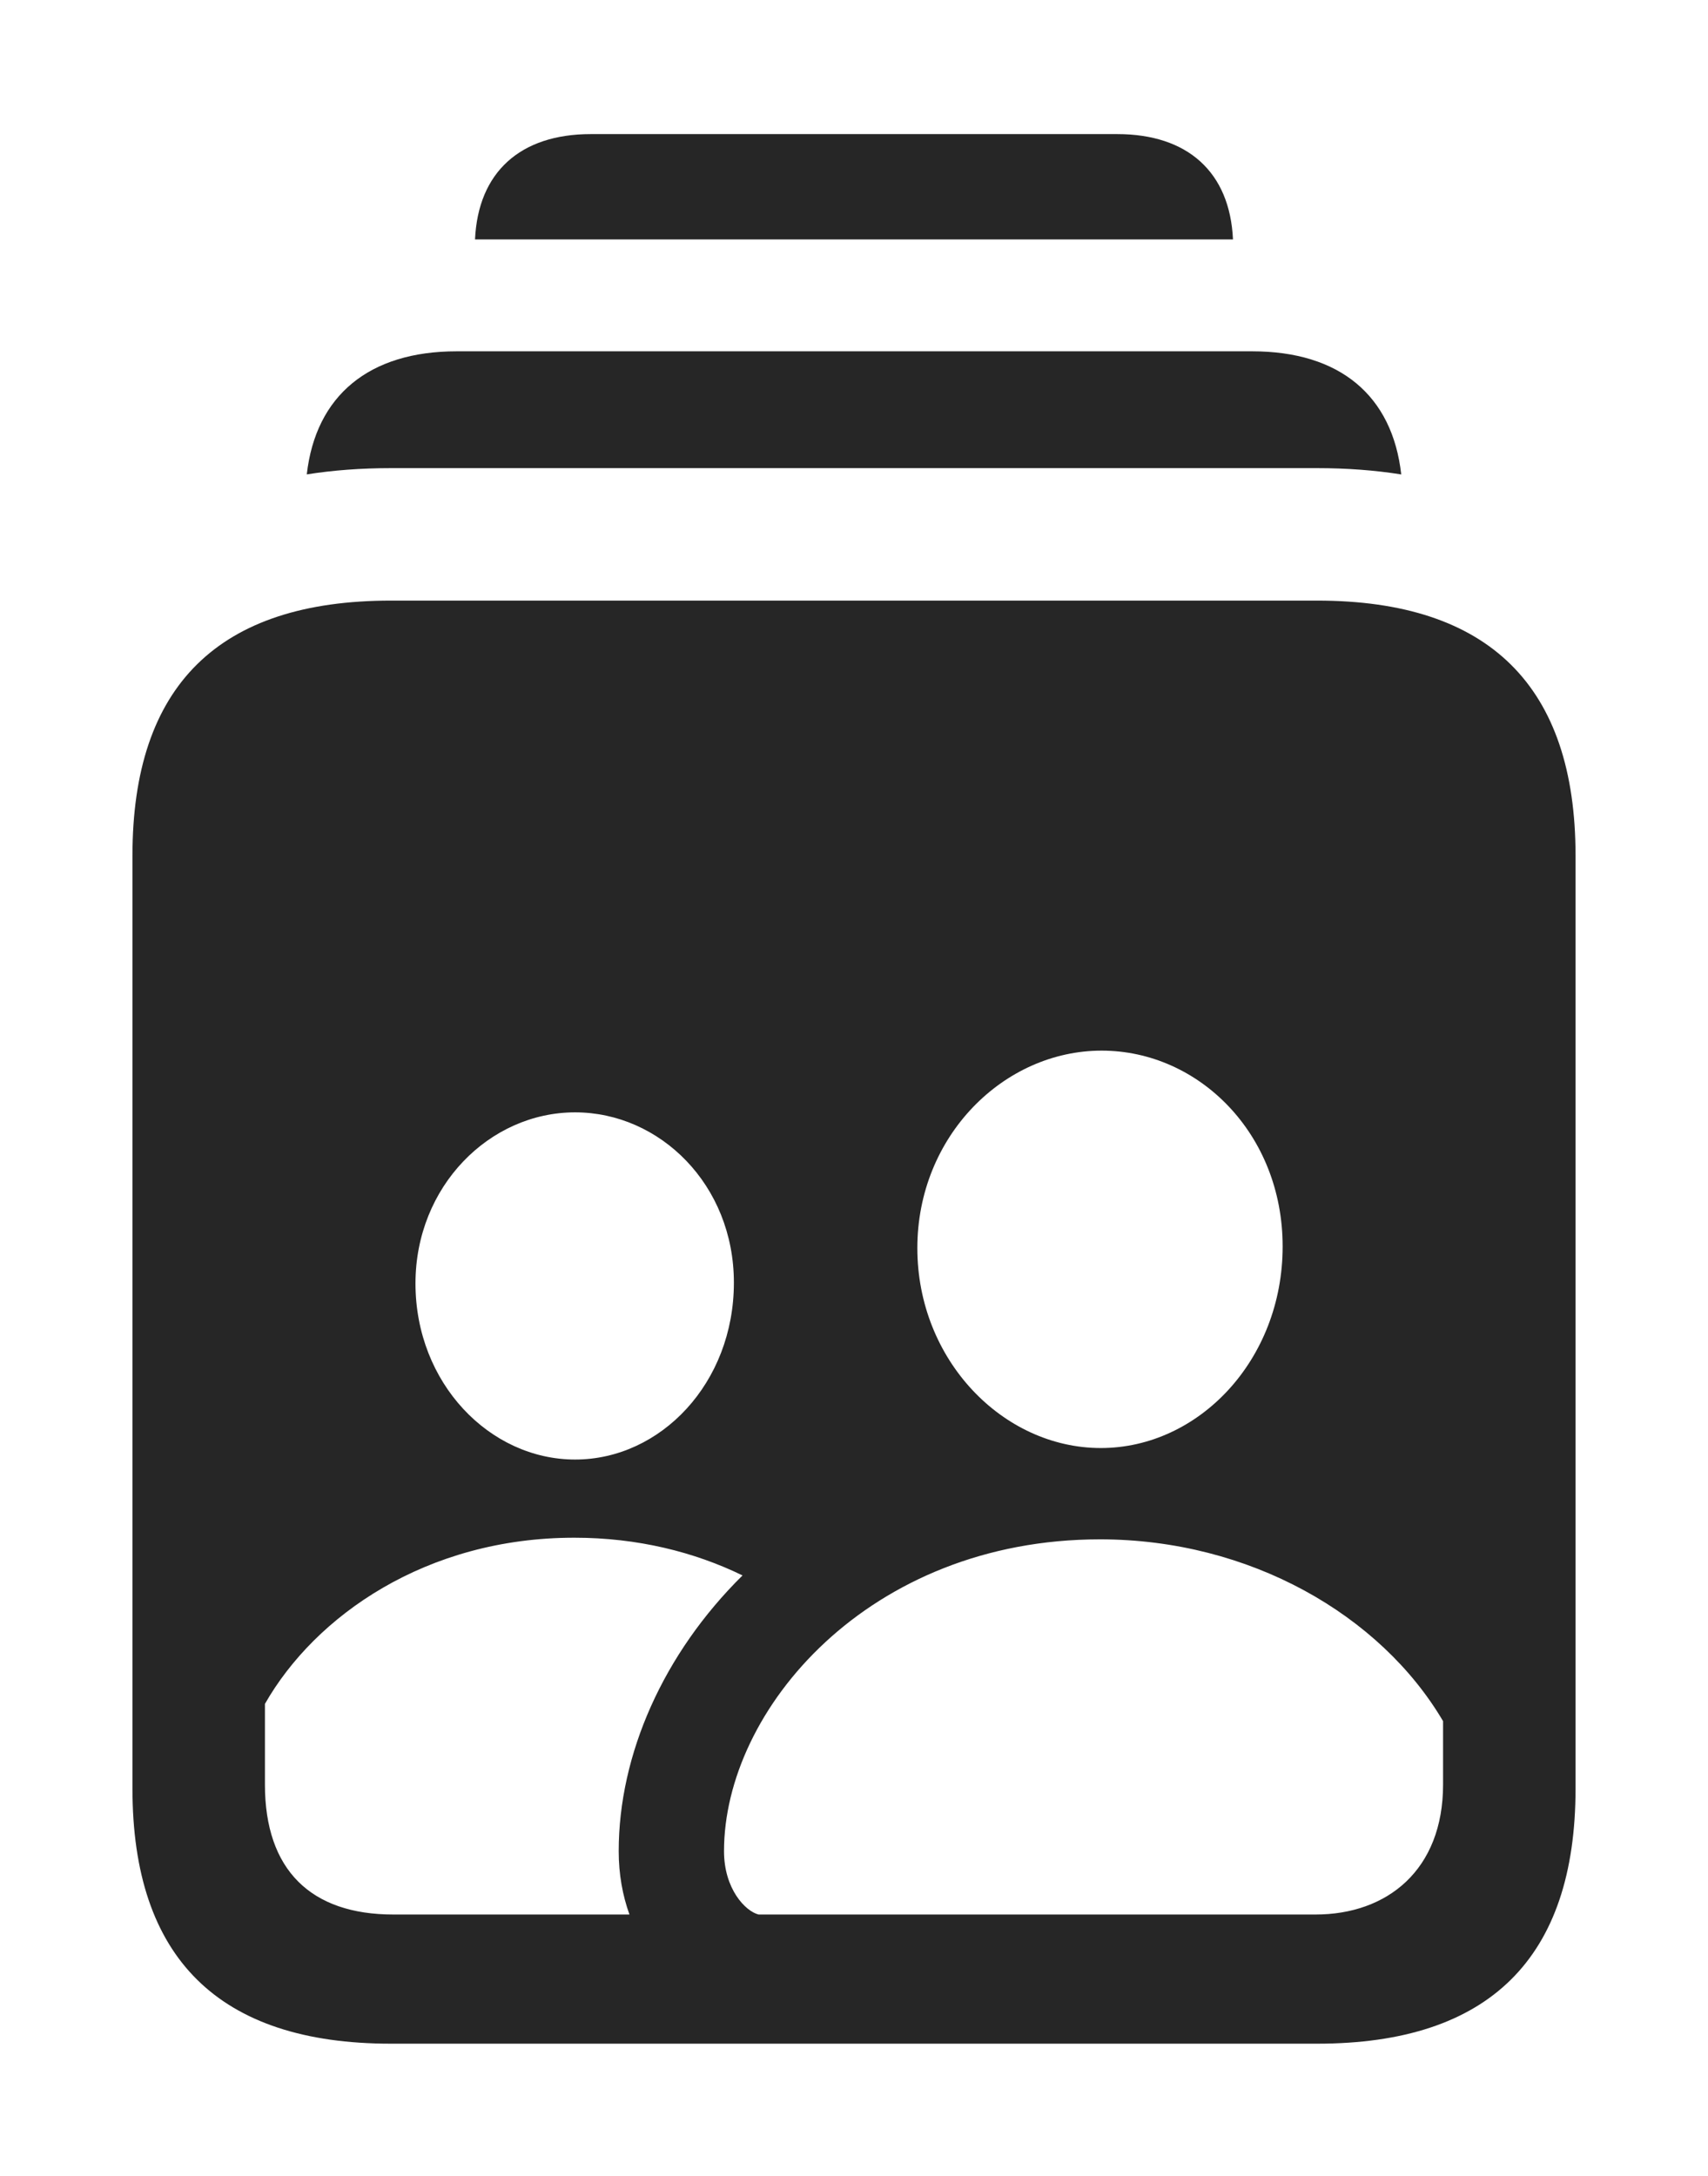 <?xml version="1.0" encoding="UTF-8"?>
<!--Generator: Apple Native CoreSVG 232.5-->
<!DOCTYPE svg
PUBLIC "-//W3C//DTD SVG 1.1//EN"
       "http://www.w3.org/Graphics/SVG/1.1/DTD/svg11.dtd">
<svg version="1.1" xmlns="http://www.w3.org/2000/svg" xmlns:xlink="http://www.w3.org/1999/xlink" width="101.367" height="129.15">
 <g>
  <rect height="129.15" opacity="0" width="101.367" x="0" y="0"/>
  <path d="M73.175 14.209L28.192 14.209C28.374 10.214 30.882 7.959 35.059 7.959L66.309 7.959C70.485 7.959 72.993 10.214 73.175 14.209Z" fill="#000000" fill-opacity="0.85"/>
  <path d="M83.161 28.157C81.591 27.907 79.925 27.783 78.174 27.783L23.193 27.783C21.443 27.783 19.777 27.906 18.207 28.154C18.74 23.465 21.914 20.85 27.1 20.85L74.316 20.85C79.503 20.85 82.637 23.465 83.161 28.157Z" fill="#000000" fill-opacity="0.85"/>
  <path d="M93.506 50.781L93.506 106.152C93.506 116.211 88.379 121.289 78.174 121.289L23.193 121.289C12.988 121.289 7.861 116.211 7.861 106.152L7.861 50.781C7.861 40.674 12.988 35.645 23.193 35.645L78.174 35.645C88.379 35.645 93.506 40.723 93.506 50.781ZM15.723 101.123L15.723 105.908C15.723 110.986 18.457 113.623 23.34 113.623L37.357 113.623C36.948 112.487 36.719 111.226 36.719 109.863C36.719 104.128 39.366 98.141 44.068 93.499C41.218 92.111 37.847 91.26 34.082 91.26C25.293 91.26 18.701 95.898 15.723 101.123ZM42.969 109.863C42.969 112.109 44.238 113.428 45.02 113.623L78.076 113.623C82.324 113.623 85.644 110.986 85.644 105.908L85.644 102.148C81.934 95.85 74.17 91.357 65.283 91.357C51.562 91.357 42.969 101.465 42.969 109.863ZM24.658 76.172C24.658 82.08 29.053 86.621 34.131 86.621C39.209 86.621 43.555 82.08 43.555 76.123C43.555 70.312 39.16 66.016 34.131 66.016C29.053 66.016 24.658 70.41 24.658 76.172ZM54.443 74.072C54.443 80.713 59.522 85.938 65.332 85.938C71.143 85.938 76.123 80.713 76.123 73.975C76.123 67.285 71.143 62.353 65.381 62.353C59.57 62.353 54.443 67.432 54.443 74.072Z" fill="#000000" fill-opacity="0.85"/>
 </g>
</svg>
